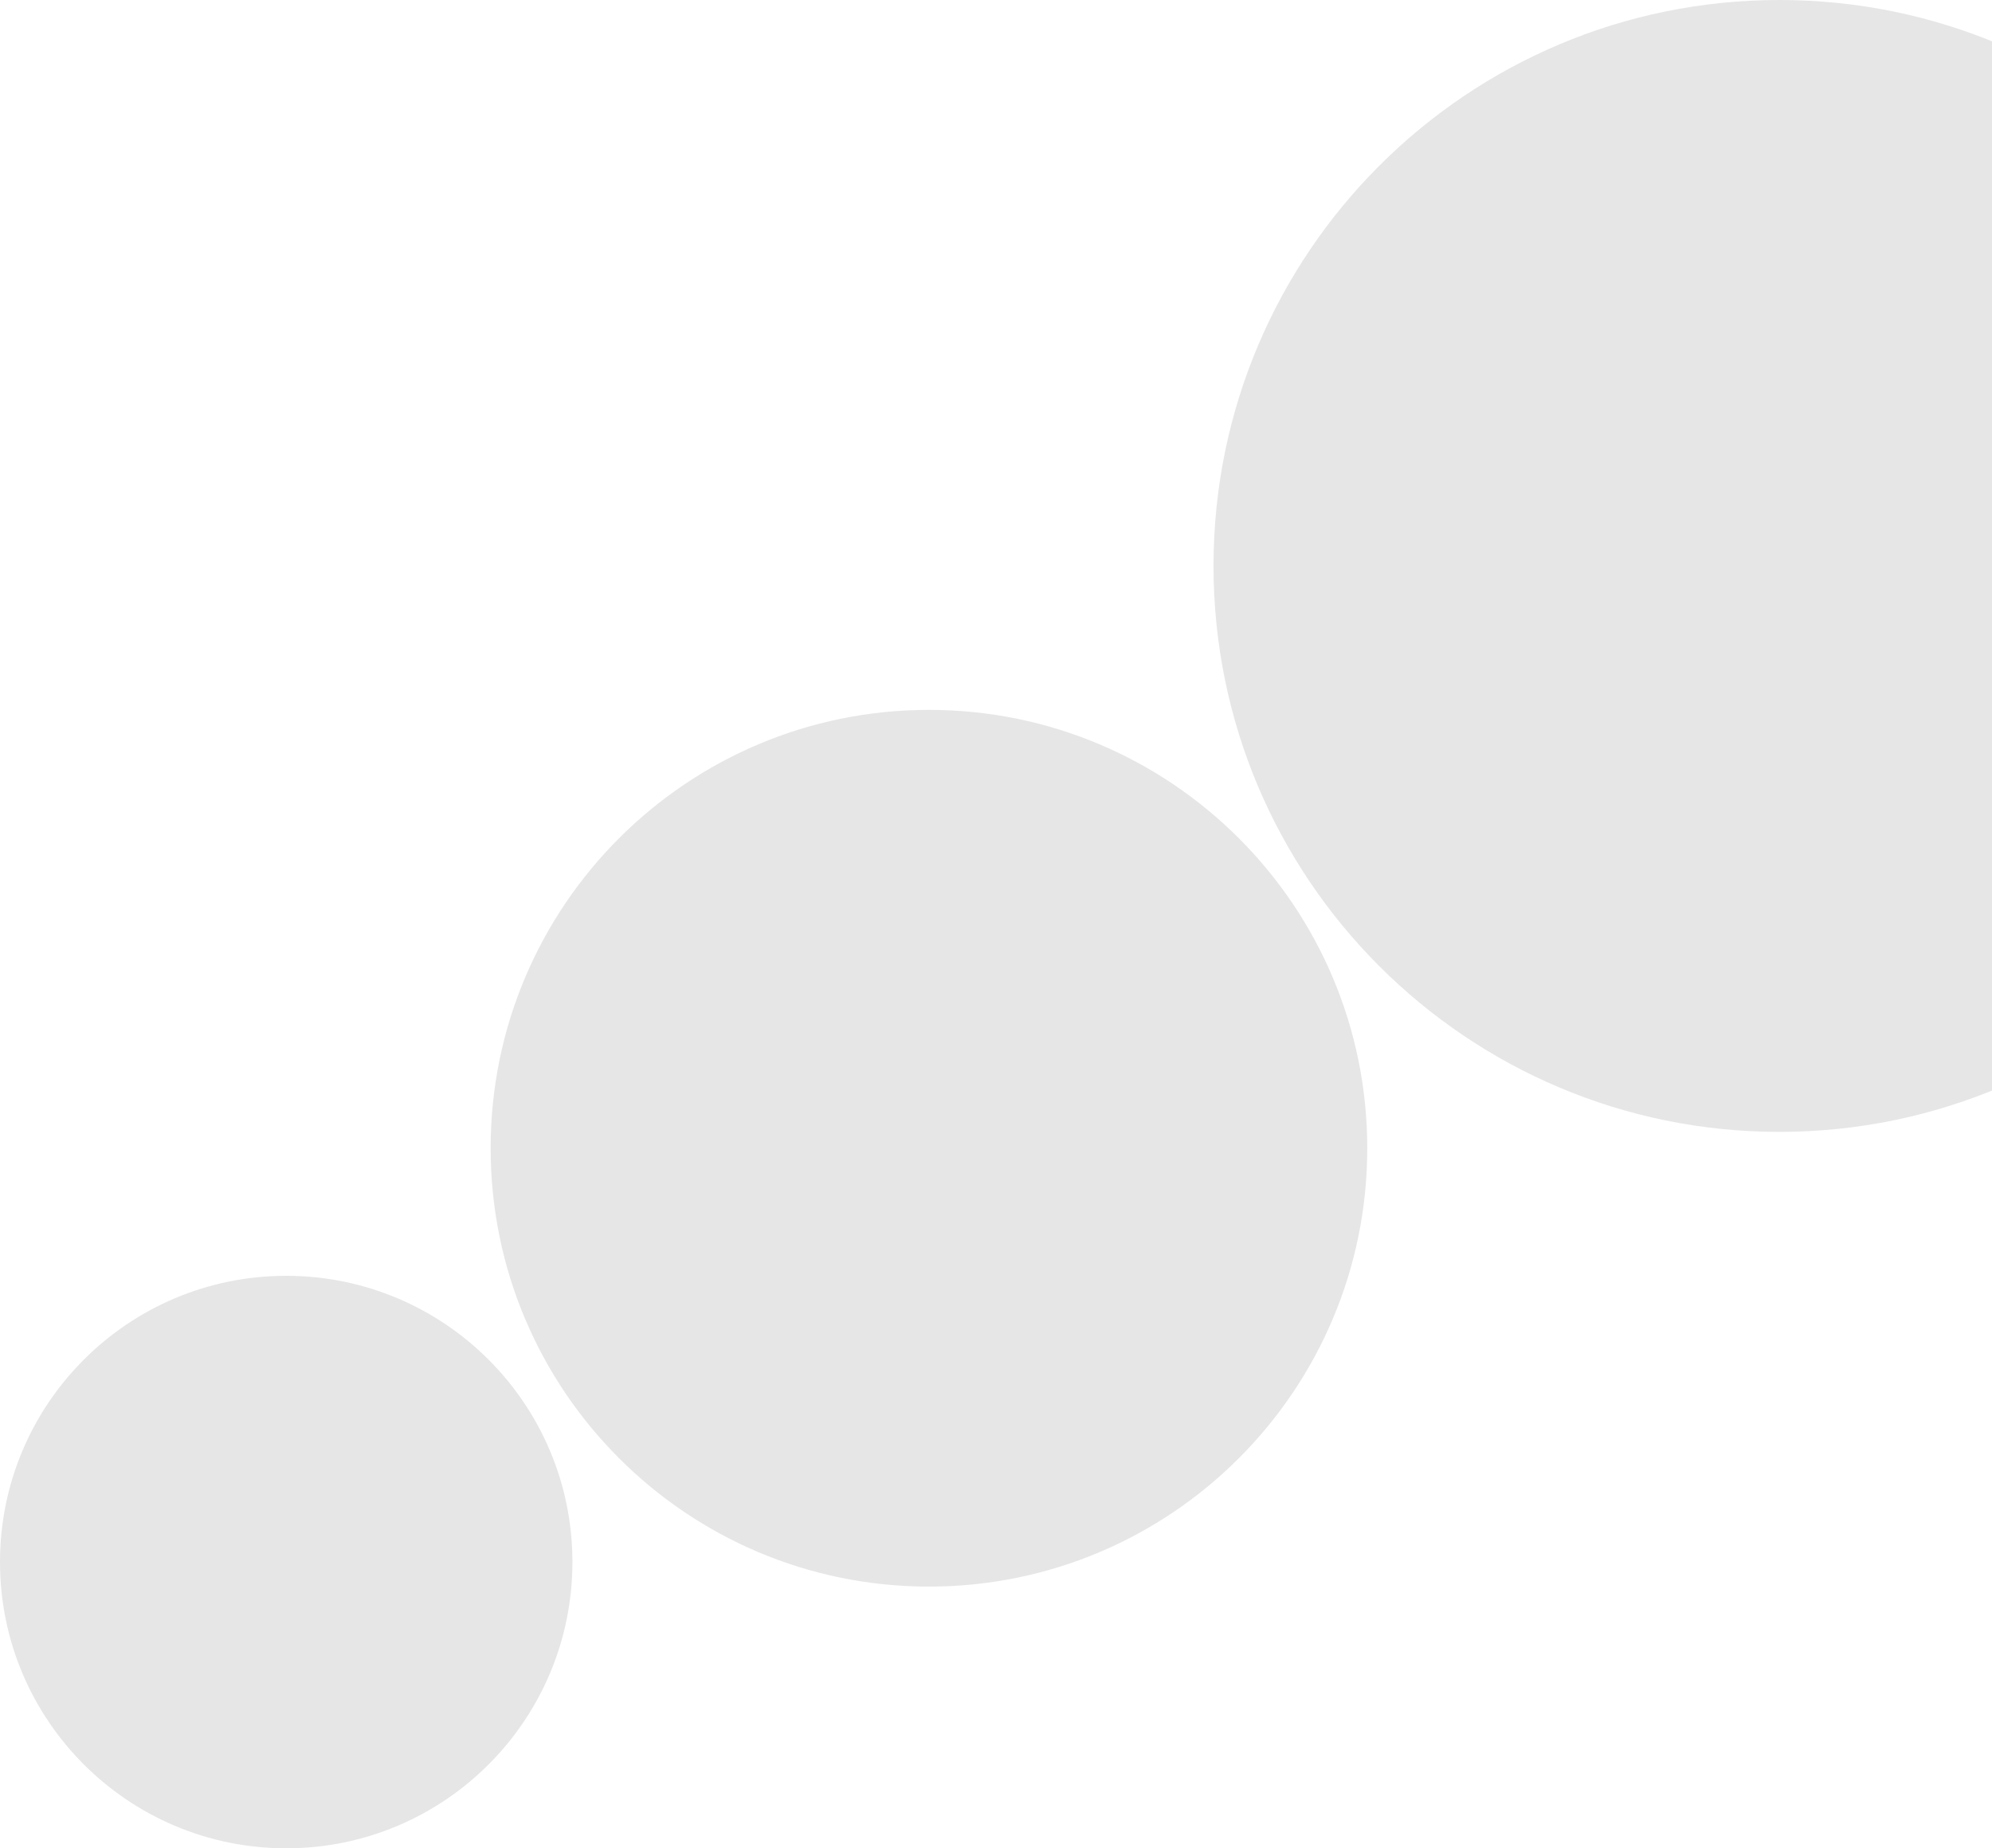 <svg width="609" height="565" viewBox="0 0 609 565" fill="none" xmlns="http://www.w3.org/2000/svg">
<path fill-rule="evenodd" clip-rule="evenodd" d="M717 173C717 268.545 639.545 346 544 346C448.455 346 371 268.545 371 173C371 77.455 448.455 0 544 0C639.545 0 717 77.455 717 173ZM418 351C418 425.006 358.006 485 284 485C209.994 485 150 425.006 150 351C150 276.994 209.994 217 284 217C358.006 217 418 276.994 418 351ZM87.5 565C135.825 565 175 525.825 175 477.5C175 429.175 135.825 390 87.5 390C39.175 390 0 429.175 0 477.5C0 525.825 39.175 565 87.5 565Z" fill="black" fill-opacity="0.1"/>
</svg>
